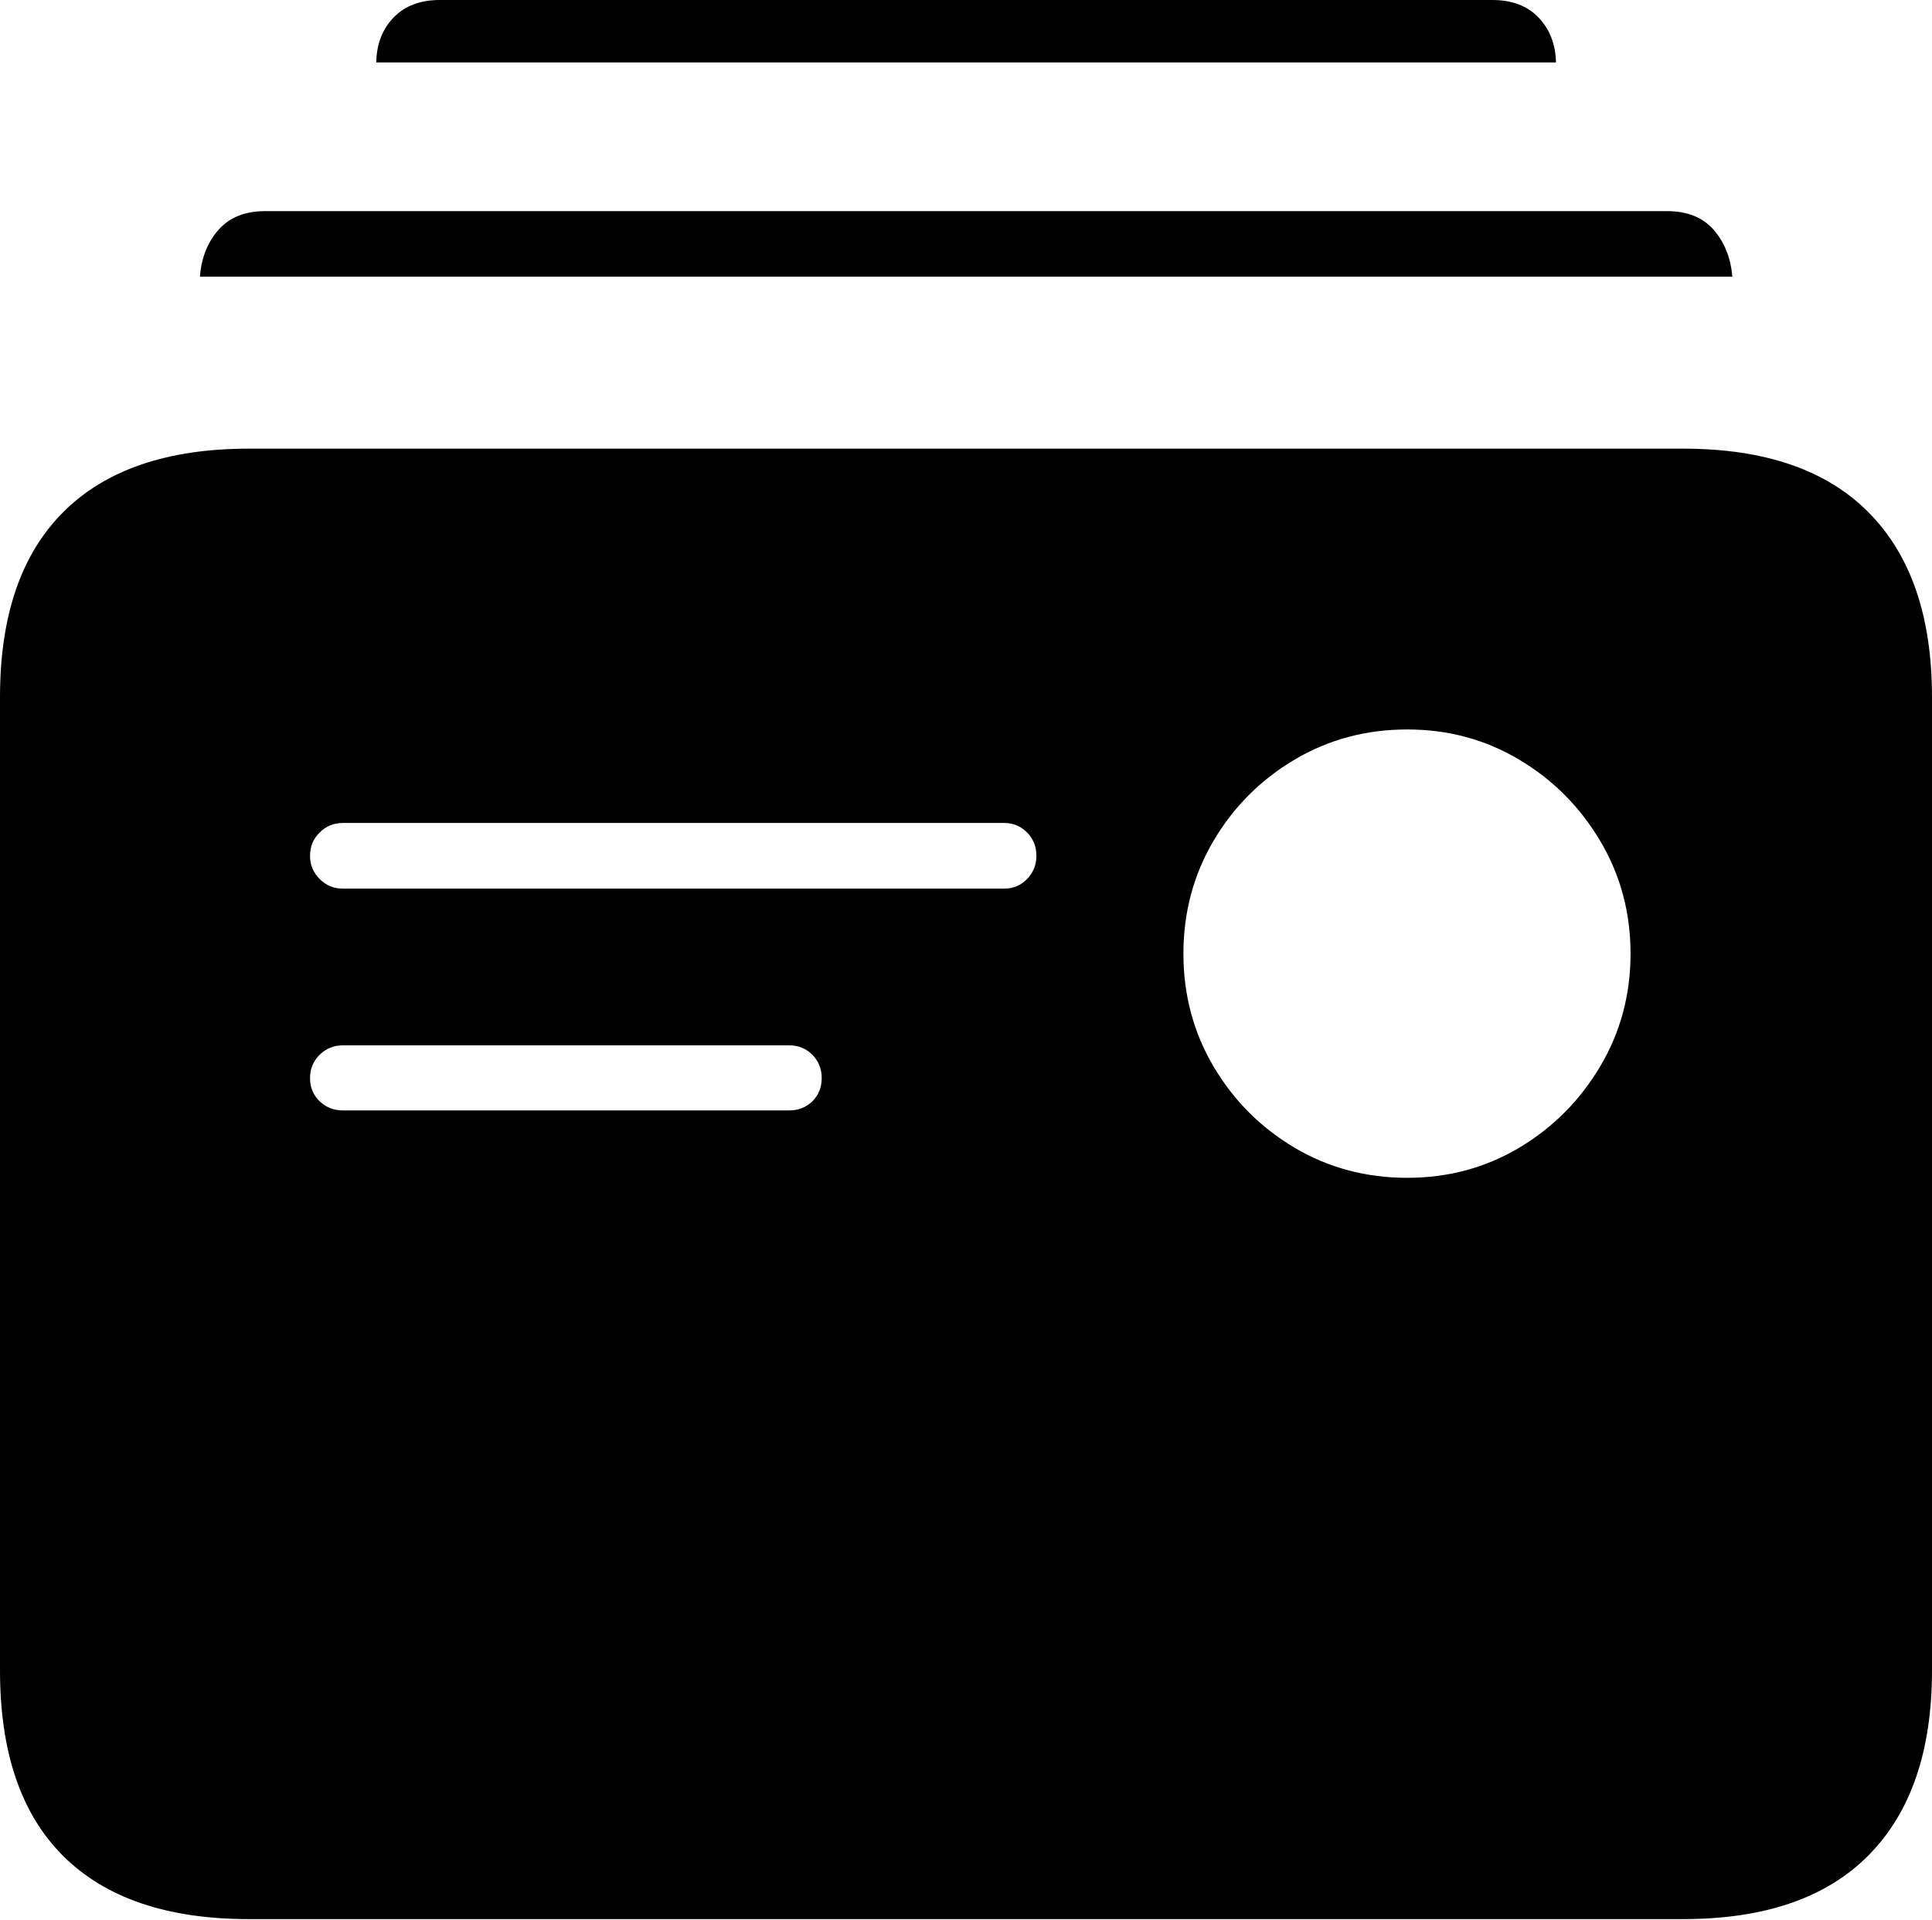 <?xml version="1.0" encoding="UTF-8"?>
<!--Generator: Apple Native CoreSVG 175-->
<!DOCTYPE svg
PUBLIC "-//W3C//DTD SVG 1.1//EN"
       "http://www.w3.org/Graphics/SVG/1.1/DTD/svg11.dtd">
<svg version="1.1" xmlns="http://www.w3.org/2000/svg" xmlns:xlink="http://www.w3.org/1999/xlink" width="20.265" height="20.143">
 <g>
  <rect height="20.143" opacity="0" width="20.265" x="0" y="0"/>
  <path d="M3.597 9.323Q3.453 9.323 3.353 9.222Q3.252 9.121 3.252 8.979Q3.252 8.833 3.353 8.734Q3.453 8.634 3.597 8.634L10.532 8.634Q10.675 8.634 10.773 8.734Q10.871 8.833 10.871 8.979Q10.871 9.121 10.773 9.222Q10.675 9.323 10.532 9.323ZM3.597 11.65Q3.453 11.65 3.353 11.554Q3.252 11.457 3.252 11.311Q3.252 11.166 3.353 11.066Q3.453 10.967 3.597 10.967L8.277 10.967Q8.422 10.967 8.521 11.066Q8.619 11.166 8.619 11.311Q8.619 11.457 8.521 11.554Q8.422 11.65 8.277 11.65ZM14.761 12.357Q14.111 12.357 13.577 12.04Q13.043 11.722 12.728 11.187Q12.413 10.652 12.413 10.005Q12.413 9.358 12.728 8.823Q13.043 8.288 13.577 7.971Q14.111 7.653 14.761 7.653Q15.405 7.653 15.937 7.971Q16.468 8.288 16.785 8.823Q17.103 9.358 17.103 10.005Q17.103 10.652 16.785 11.187Q16.468 11.722 15.937 12.04Q15.405 12.357 14.761 12.357ZM2.61 20.134L17.655 20.134Q18.94 20.134 19.602 19.462Q20.265 18.79 20.265 17.525L20.265 7.314Q20.265 6.048 19.602 5.378Q18.94 4.707 17.655 4.707L2.61 4.707Q1.33 4.707 0.665 5.371Q0 6.034 0 7.314L0 17.525Q0 18.814 0.665 19.474Q1.33 20.134 2.61 20.134ZM2.097 2.903L18.171 2.903Q18.145 2.605 17.974 2.41Q17.803 2.215 17.485 2.215L2.782 2.215Q2.465 2.215 2.293 2.41Q2.12 2.605 2.097 2.903ZM3.947 0.655L16.321 0.655Q16.314 0.368 16.138 0.184Q15.963 0 15.652 0L4.614 0Q4.305 0 4.128 0.184Q3.951 0.368 3.947 0.655Z" fill="#000000"/>
 </g>
</svg>
